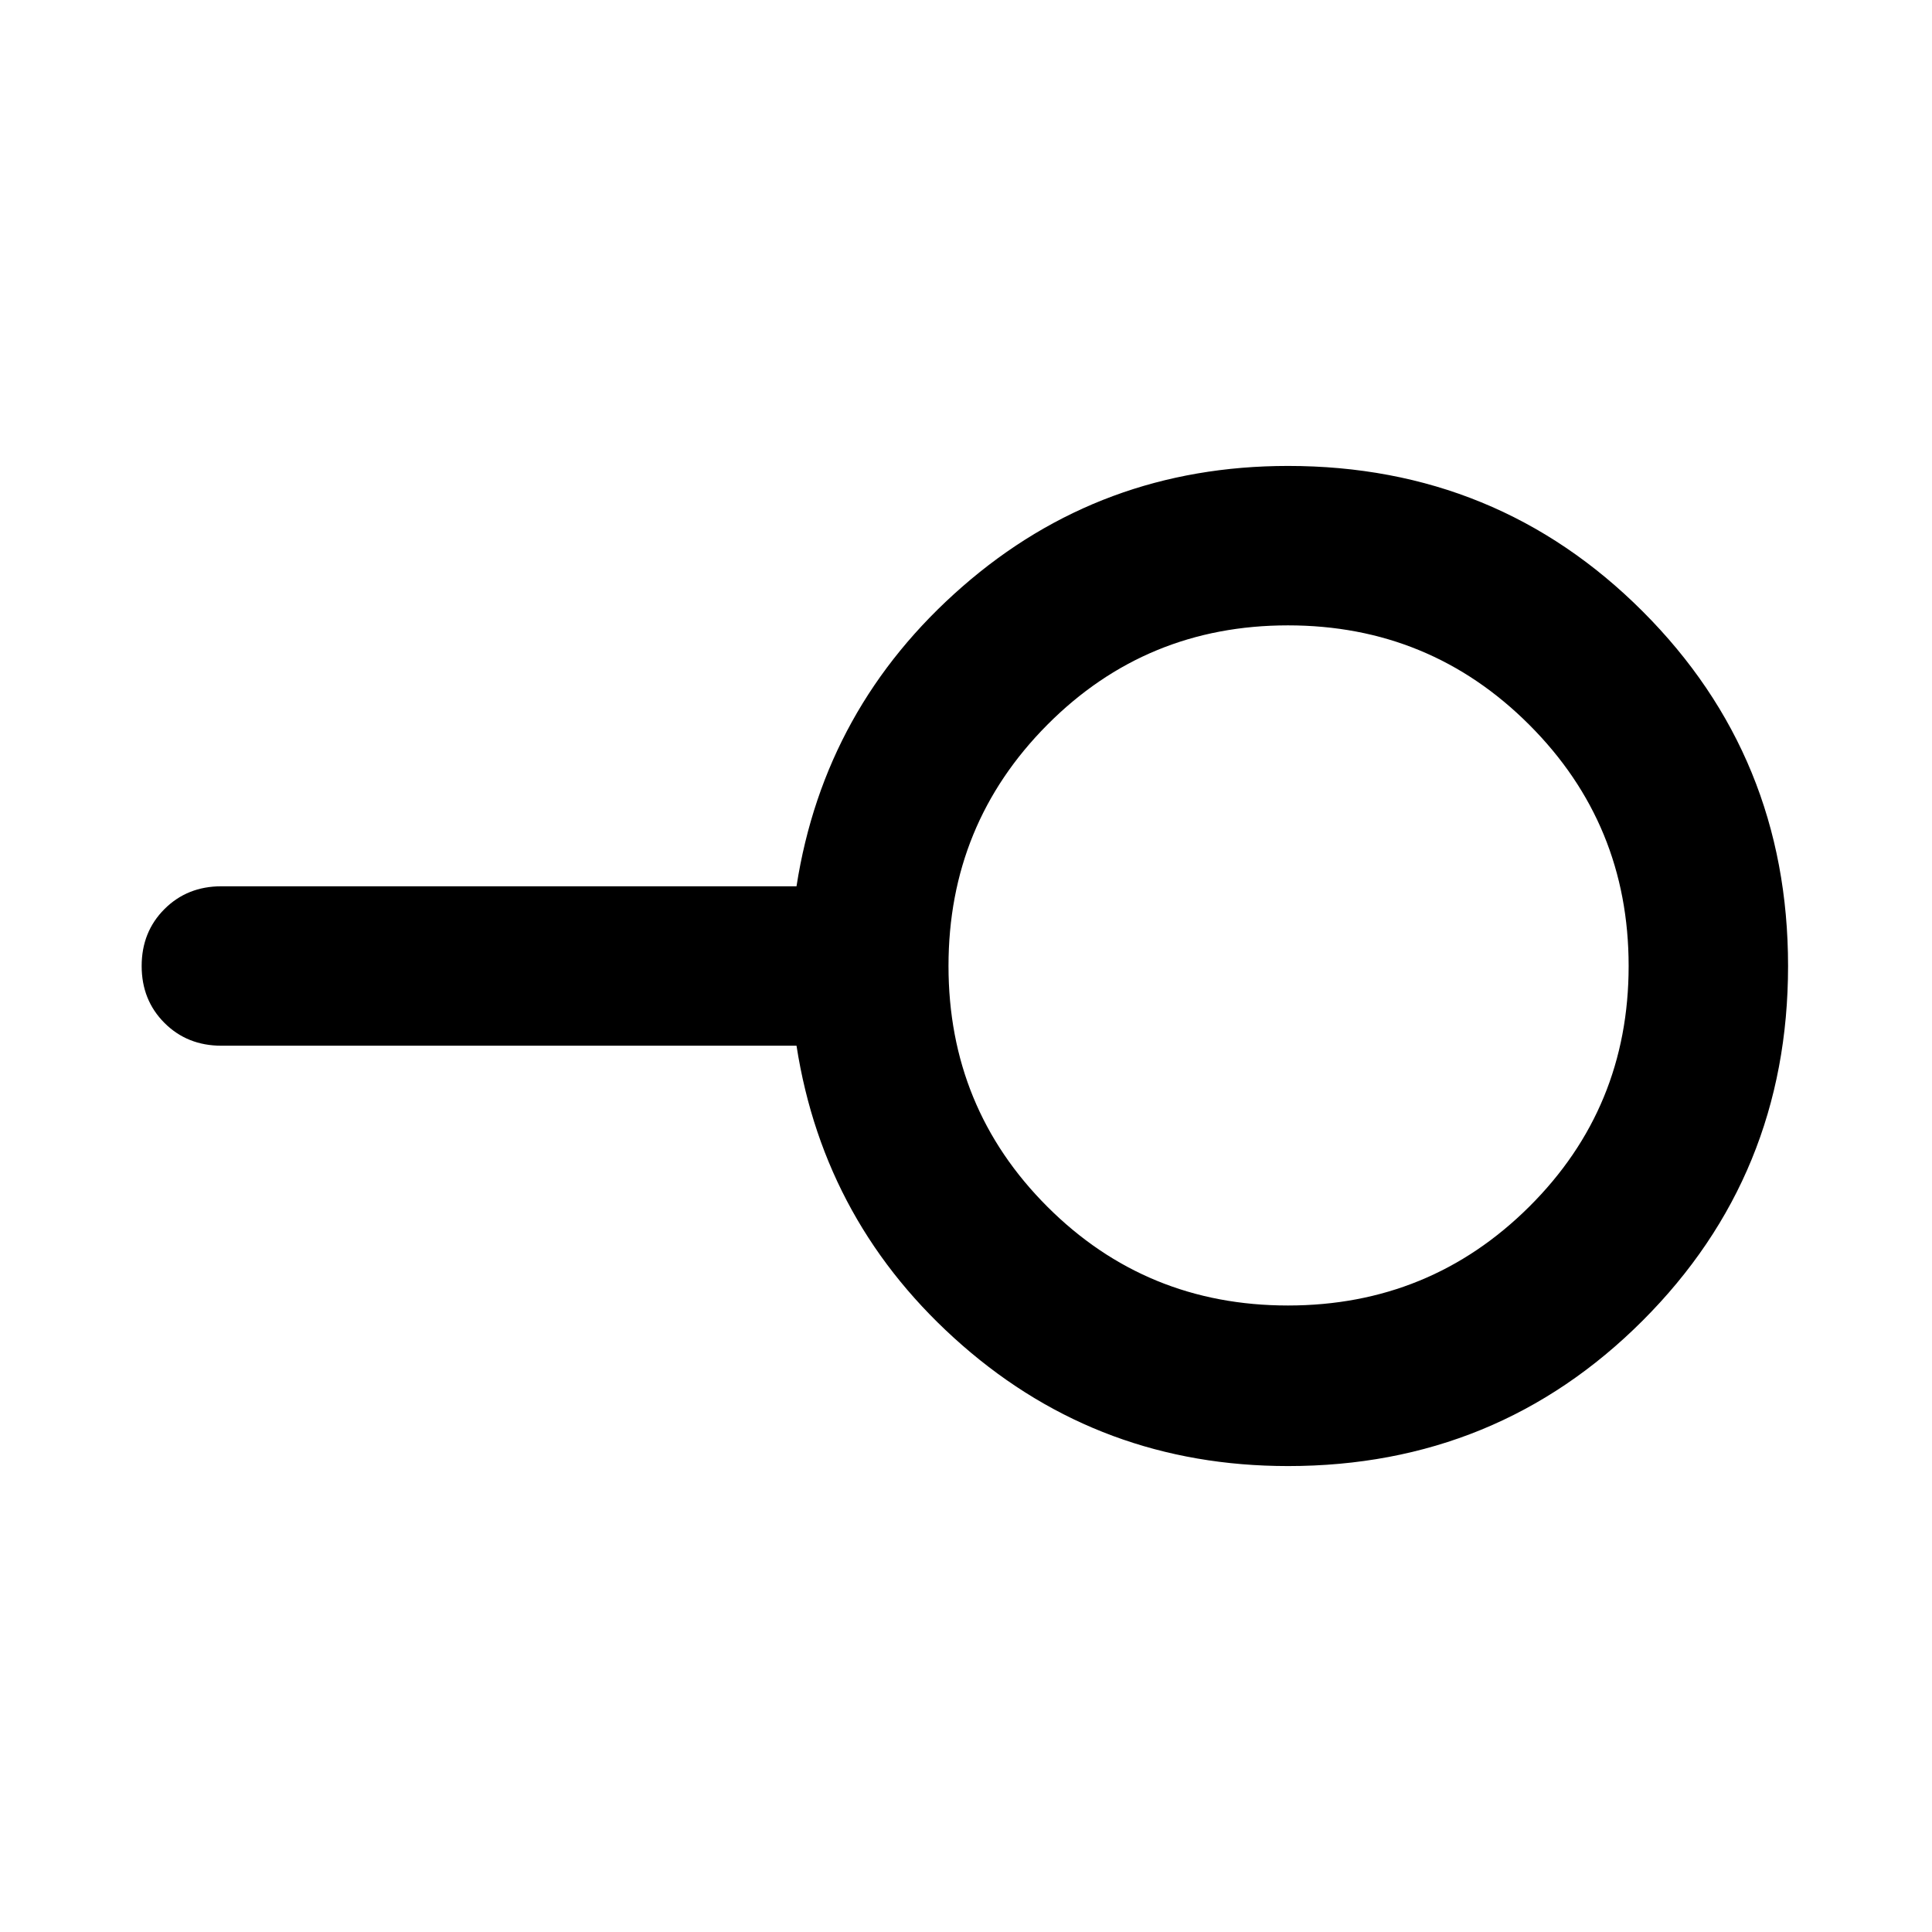 <svg xmlns="http://www.w3.org/2000/svg" width="48" height="48" viewBox="0 96 960 960"><path d="M640 744.695q70.478 0 119.869-49.108Q809.26 646.478 809.26 576q0-70.478-49.391-119.869Q710.478 406.74 640 406.74q-70.478 0-119.587 49.391Q471.305 505.522 471.305 576q0 70.478 49.108 119.587Q569.522 744.695 640 744.695Zm0 79.784q-93.13 0-161.761-59.935-68.63-59.935-82.457-148.935H110q-16.957 0-28.283-11.326T70.391 576q0-16.957 11.326-28.283T110 536.391h285.782q13.827-89 82.457-148.935Q546.87 327.521 640 327.521q103.957 0 176.218 72.261T888.479 576q0 103.957-72.261 176.218T640 824.479ZM640 576Z"/></svg>